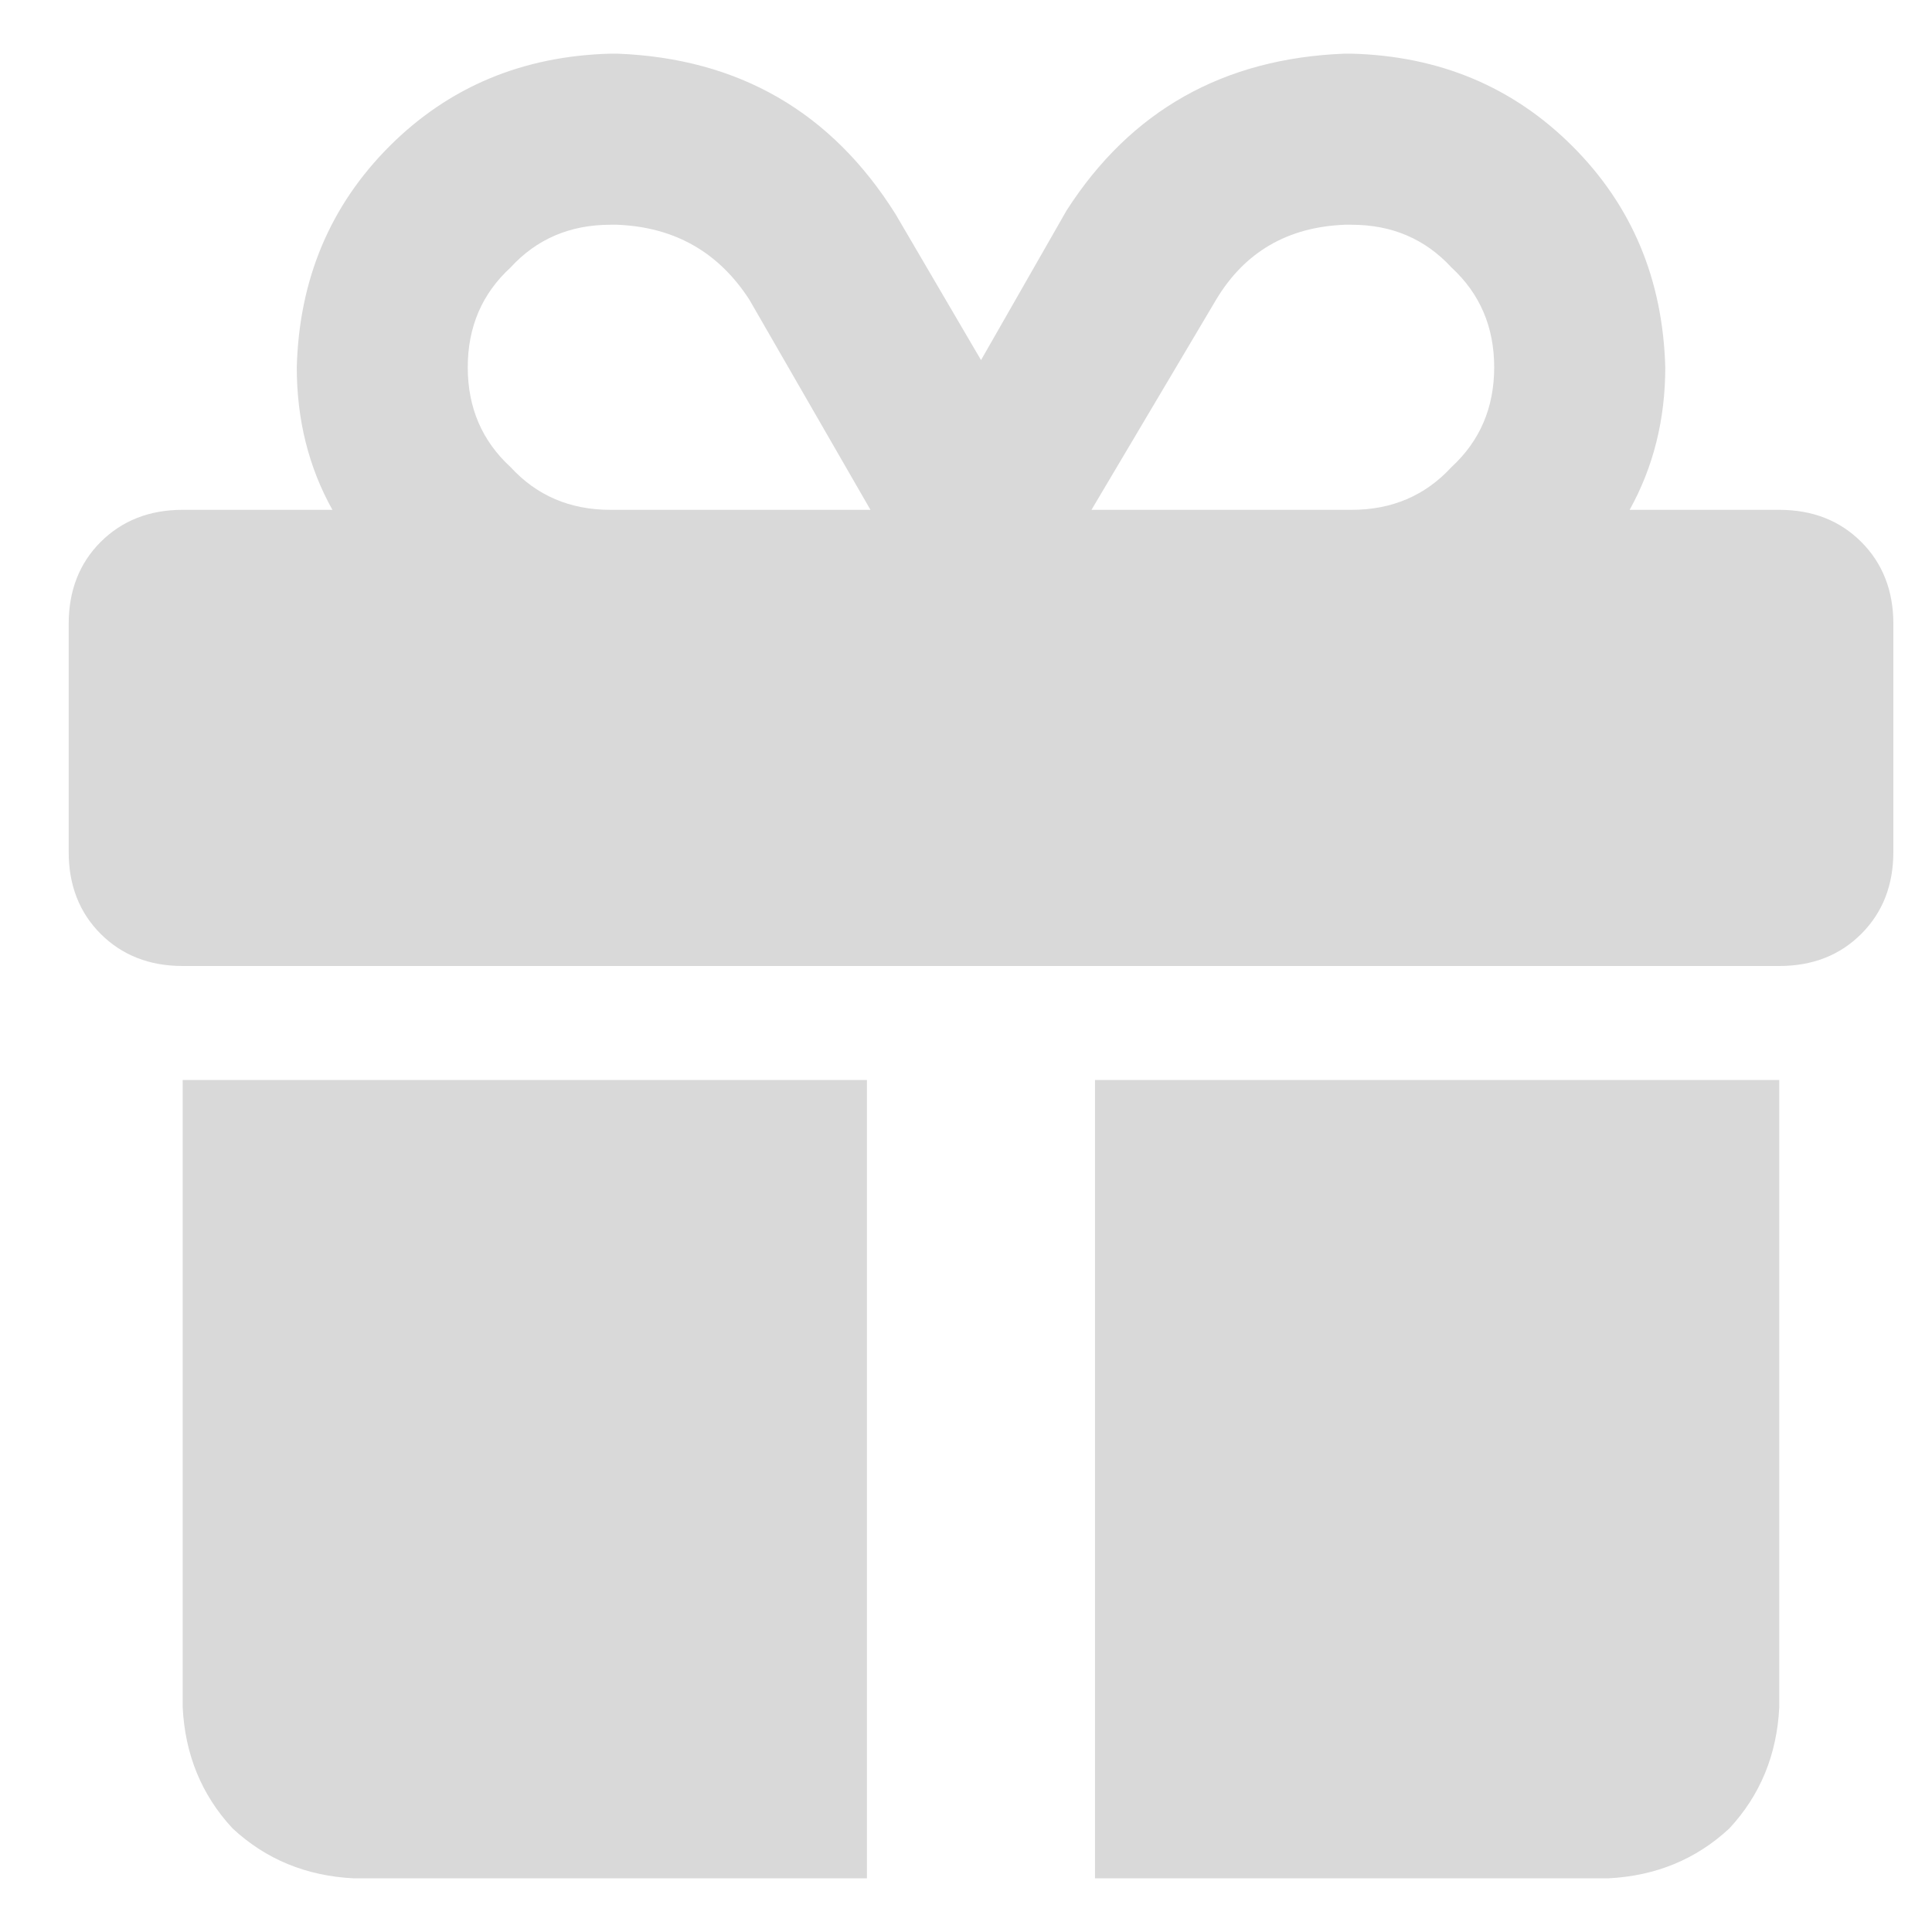 <svg width="18" height="18" viewBox="0 0 18 18" fill="none" xmlns="http://www.w3.org/2000/svg">
<g clip-path="url(#clip0_9_1038)">
<path d="M6.981 2.791L8.11 4.75H8.077H5.687C5.31 4.75 5 4.617 4.757 4.352C4.491 4.108 4.358 3.798 4.358 3.422C4.358 3.046 4.491 2.736 4.757 2.492C5 2.227 5.31 2.094 5.687 2.094H5.753C6.284 2.116 6.694 2.348 6.981 2.791ZM2.765 3.422C2.765 3.909 2.875 4.352 3.097 4.75H1.702C1.392 4.75 1.138 4.85 0.938 5.049C0.739 5.248 0.64 5.503 0.64 5.812V7.938C0.64 8.247 0.739 8.502 0.938 8.701C1.138 8.9 1.392 9 1.702 9H16.577C16.887 9 17.142 8.9 17.341 8.701C17.54 8.502 17.64 8.247 17.64 7.938V5.812C17.64 5.503 17.54 5.248 17.341 5.049C17.142 4.85 16.887 4.75 16.577 4.75H15.183C15.404 4.352 15.515 3.909 15.515 3.422C15.492 2.603 15.205 1.917 14.651 1.363C14.098 0.81 13.412 0.522 12.593 0.5H12.526C11.398 0.544 10.534 1.031 9.937 1.961L9.14 3.355L8.343 1.994C7.745 1.042 6.882 0.544 5.753 0.5H5.687C4.868 0.522 4.181 0.81 3.628 1.363C3.075 1.917 2.787 2.603 2.765 3.422ZM13.921 3.422C13.921 3.798 13.788 4.108 13.523 4.352C13.279 4.617 12.969 4.75 12.593 4.75H10.202H10.169L11.331 2.791C11.597 2.348 11.995 2.116 12.526 2.094H12.593C12.969 2.094 13.279 2.227 13.523 2.492C13.788 2.736 13.921 3.046 13.921 3.422ZM1.702 10.062V15.906C1.724 16.349 1.879 16.725 2.167 17.035C2.477 17.323 2.853 17.478 3.296 17.5H8.077V10.062H1.702ZM10.202 17.5H14.983C15.426 17.478 15.802 17.323 16.112 17.035C16.4 16.725 16.555 16.349 16.577 15.906V10.062H10.202V17.5Z" fill="#D9D9D9"/>
</g>
<defs>
<clipPath id="clip0_9_1038">
<rect width="17" height="17" fill="white" transform="matrix(1 0 0 -1 0.64 17.5)"/>
</clipPath>
</defs>
</svg>
